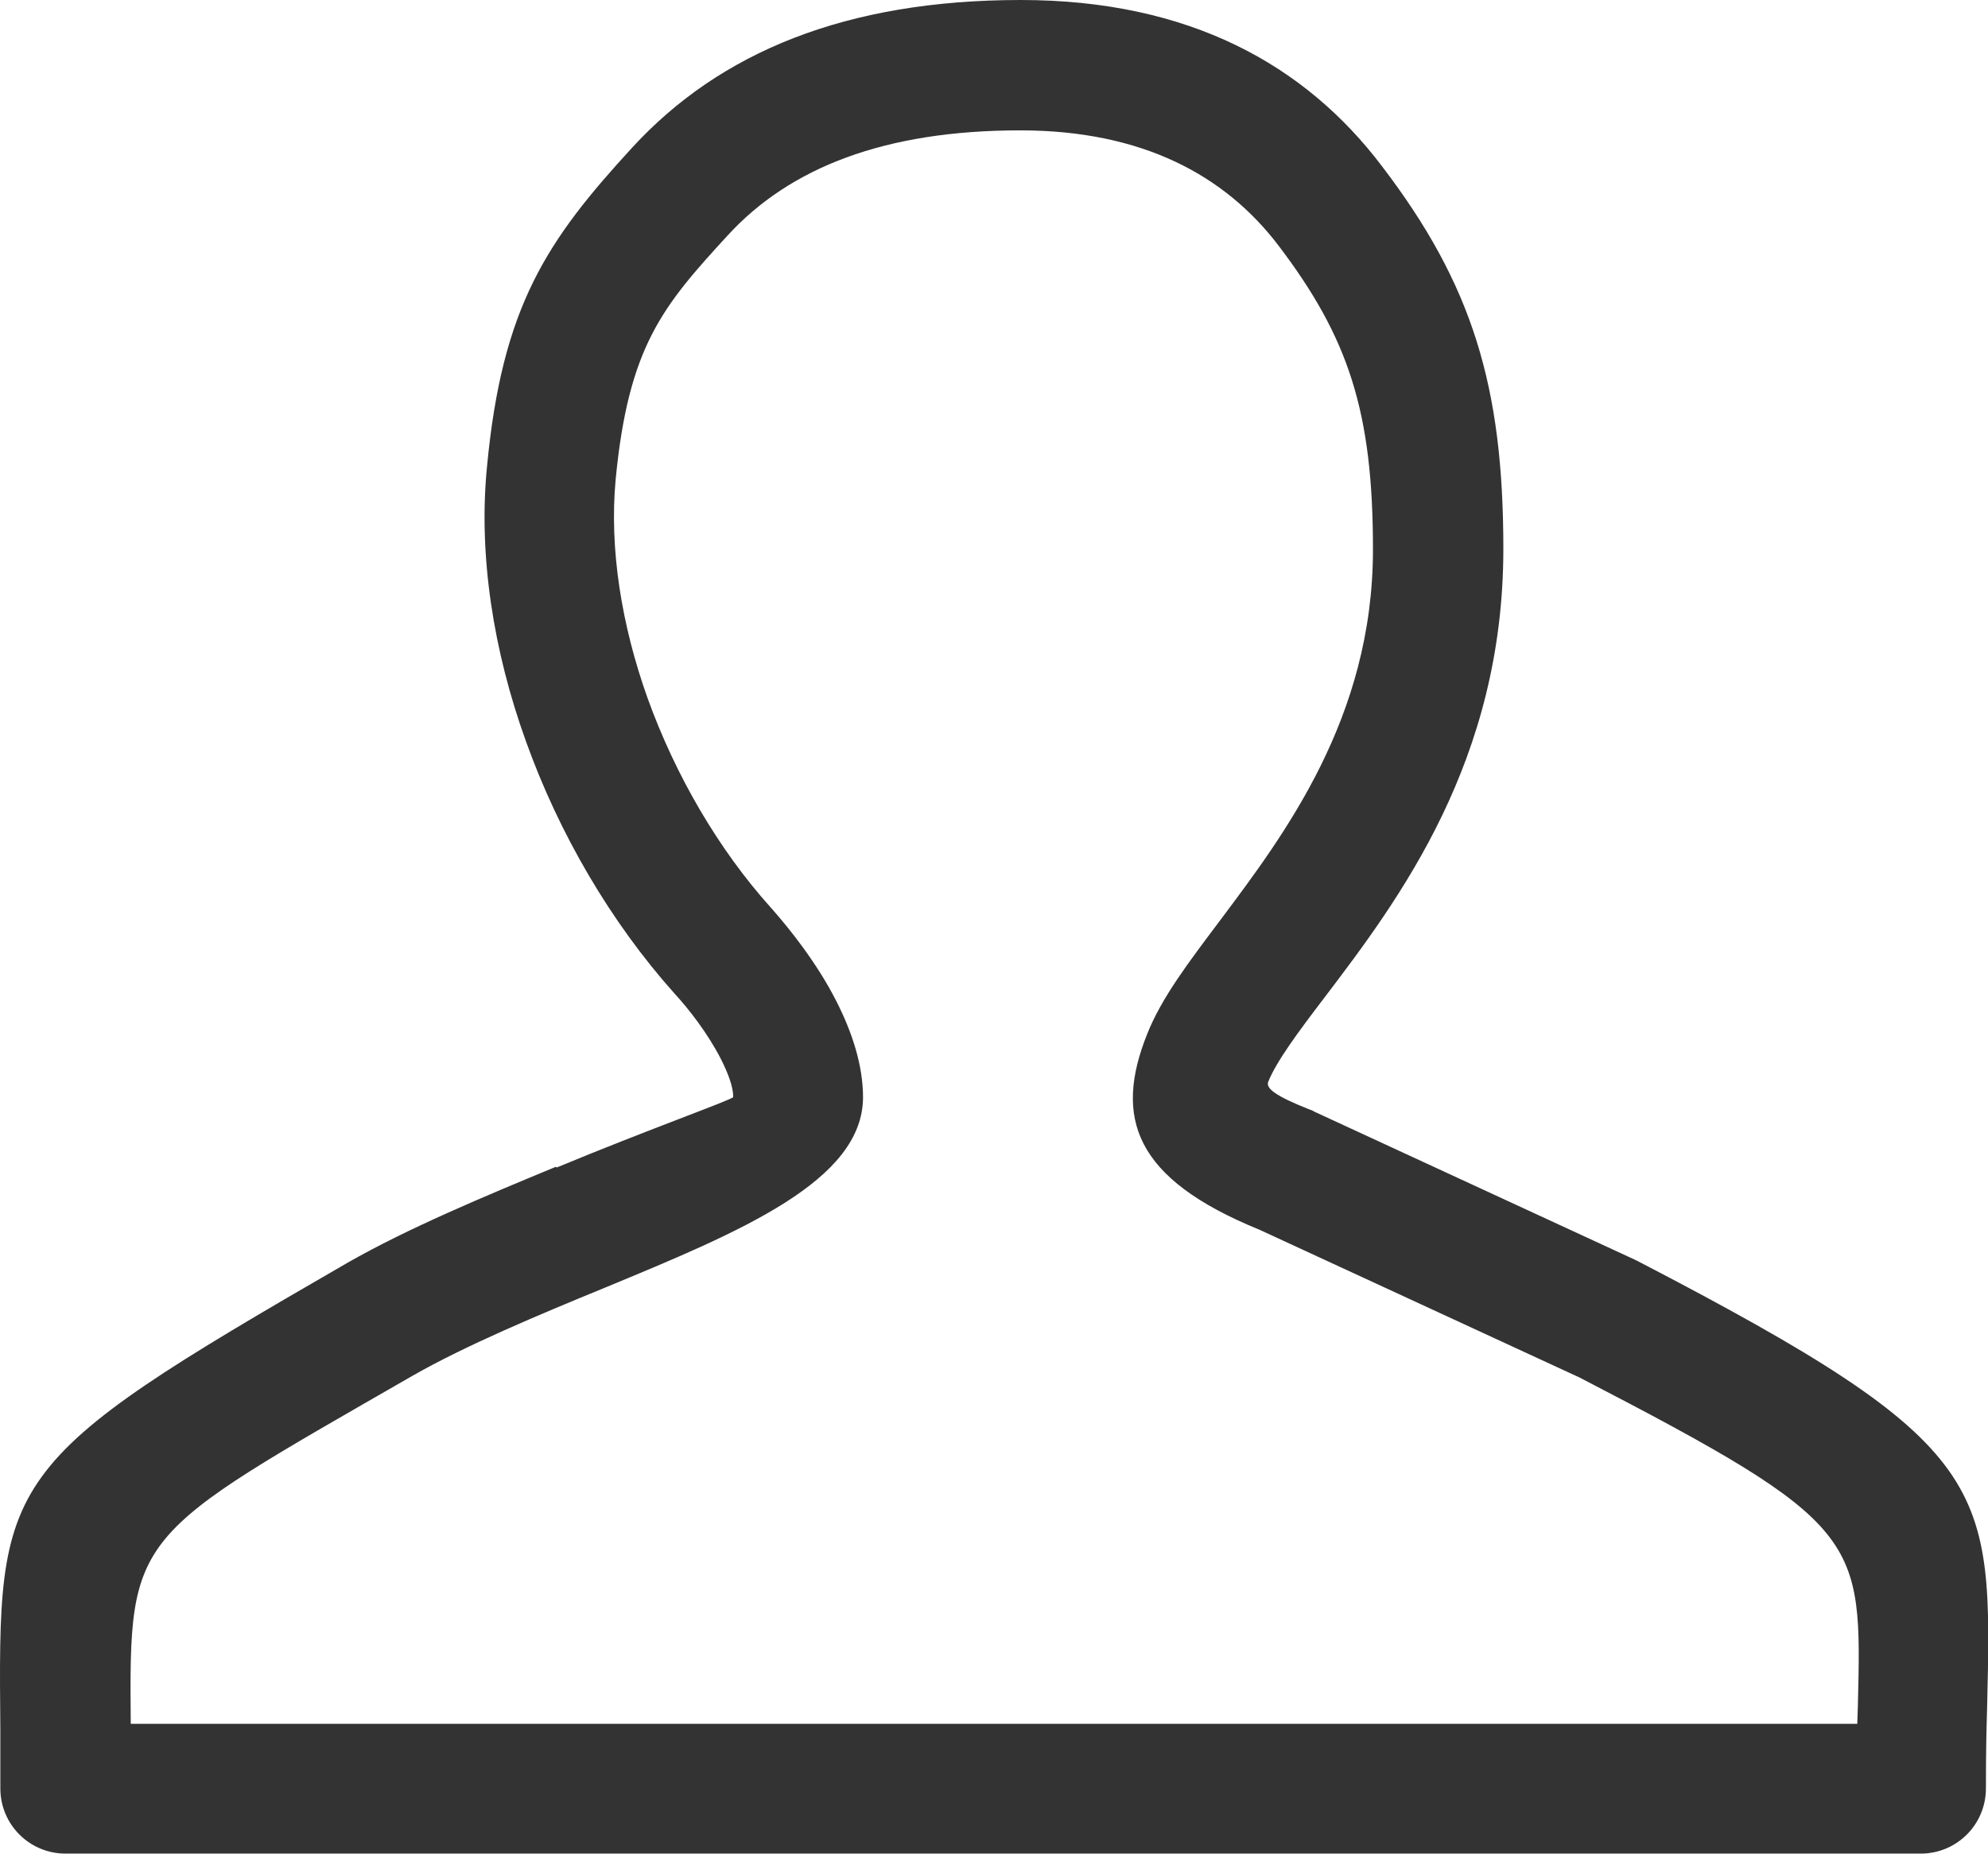 <?xml version="1.0" standalone="no"?><!DOCTYPE svg PUBLIC "-//W3C//DTD SVG 1.1//EN" "http://www.w3.org/Graphics/SVG/1.1/DTD/svg11.dtd"><svg class="icon" width="200px" height="186.52px" viewBox="0 0 1098 1024" version="1.1" xmlns="http://www.w3.org/2000/svg"><path fill="#333333" d="M476.665 606.041c0 46.297-67.516 74.268-142.106 105.133-37.616 15.432-77.483 32.151-106.74 48.869-155.288 89.379-156.574 86.164-155.609 192.261h953.59l0.322-9.645c2.251-93.559 3.215-100.31-153.68-181.651l-176.829-81.663c-69.446-28.293-80.377-62.051-62.051-108.026 8.038-20.255 22.827-39.545 40.188-62.694 35.366-47.262 84.556-111.884 84.556-205.122 0-76.197-13.503-117.029-52.406-168.148-29.257-38.259-74.59-63.337-142.428-63.337-74.911 0-127.317 20.576-161.718 58.193-35.687 38.902-54.656 61.086-61.729 134.711-3.537 38.259 3.215 80.377 17.683 120.887 15.432 42.76 39.224 83.592 68.159 115.743 10.288 11.574 25.399 30.543 36.009 51.441 8.681 17.04 14.789 35.366 14.789 53.37z m-169.113 38.902c51.12-21.219 97.417-37.616 97.417-38.902 0-5.787-2.894-13.182-6.752-20.898-7.395-14.468-18.004-27.971-25.721-36.33-35.044-39.224-63.658-88.093-81.984-139.213-18.004-49.834-26.364-102.882-21.541-151.751 8.359-88.736 33.115-125.066 80.377-176.507C397.575 28.936 467.02 0 563.794 0c93.237 0 157.217 36.009 199.334 91.63 50.155 65.587 67.195 121.851 67.195 211.552 0 117.029-57.228 193.226-99.024 248.203-14.468 18.969-26.364 35.044-30.865 46.297-1.286 3.537 3.858 7.716 22.505 15.111 0.965 0.322 1.929 0.643 2.894 1.286l177.472 81.984c0.322 0.322 0.965 0.322 1.286 0.643 197.405 102.561 195.798 122.816 192.904 247.239-0.322 10.931-0.643 22.827-0.643 44.046 0 19.933-16.075 36.009-36.009 36.009H36.201c-19.933 0-36.009-16.075-36.009-36.009v-32.151c-1.286-140.82-1.608-146.607 191.618-258.17 33.758-19.29 75.554-36.652 115.1-53.049z" /></svg>